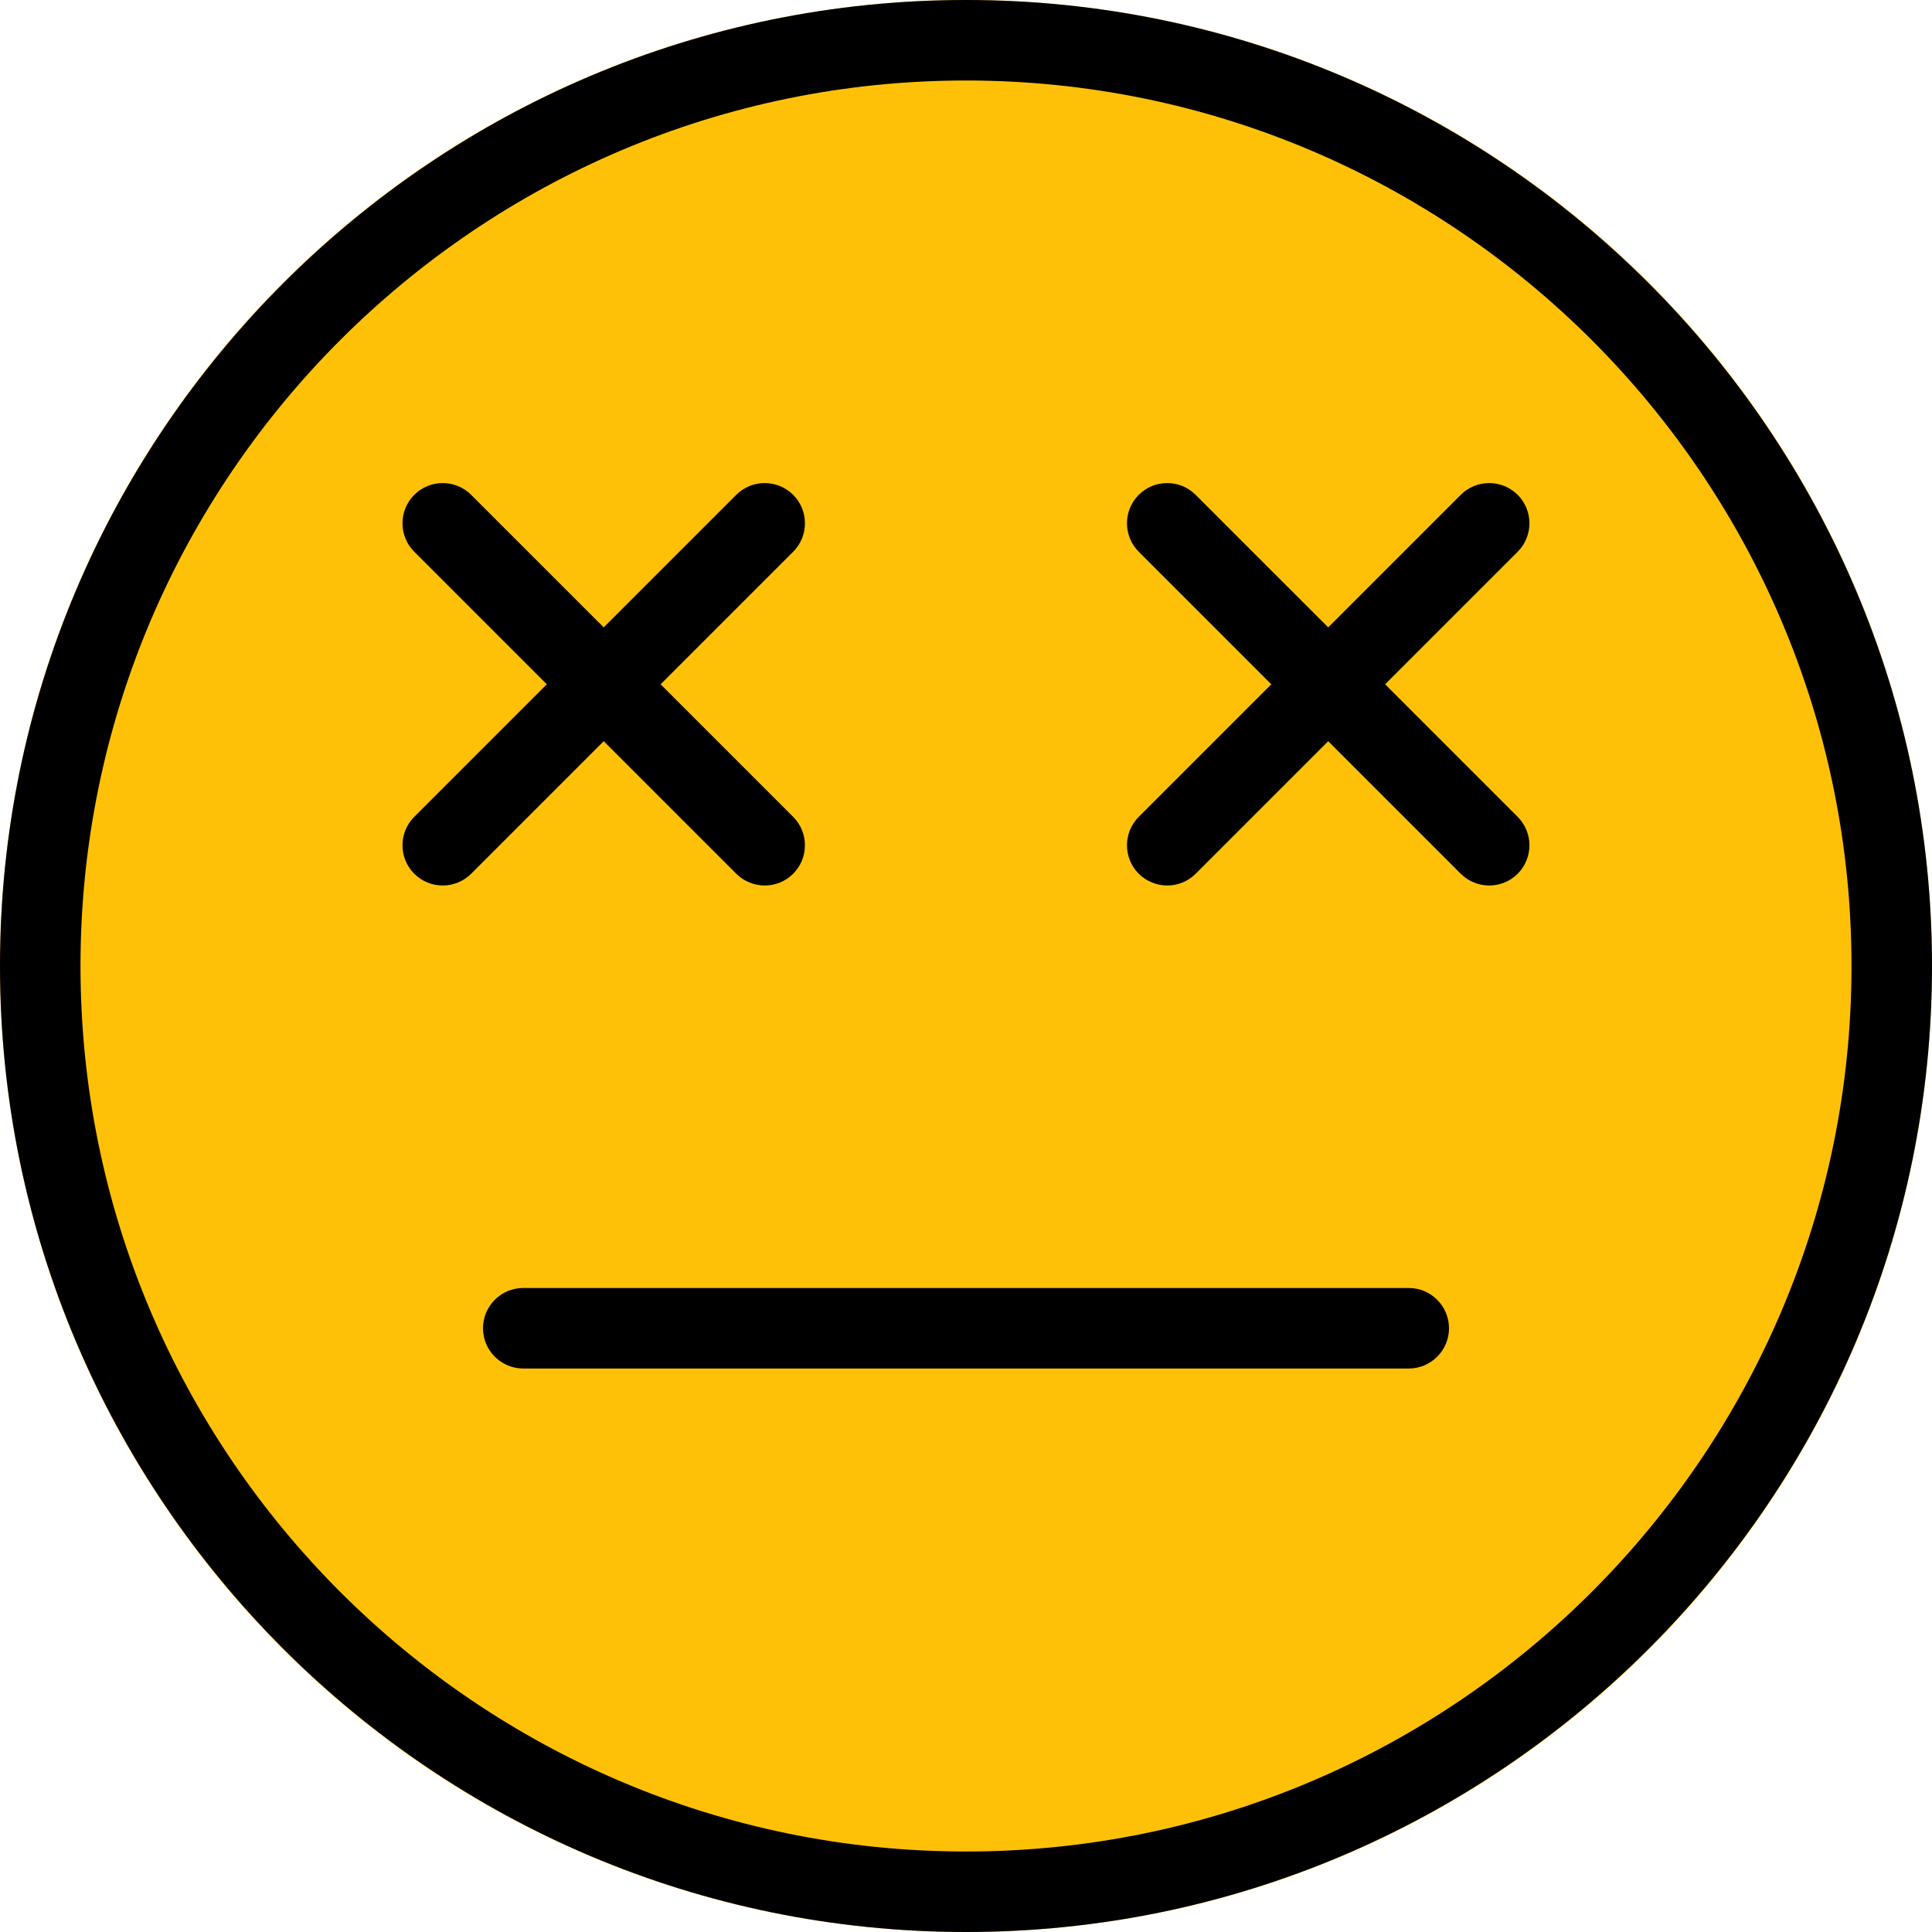 <svg height="512pt" viewBox="0 0 512 512" width="512pt" xmlns="http://www.w3.org/2000/svg"><path d="m512 256c0 141.387-114.613 256-256 256s-256-114.613-256-256 114.613-256 256-256 256 114.613 256 256zm0 0" fill="#ffc107"/><path d="m256 512c-141.164 0-256-114.836-256-256s114.836-256 256-256 256 114.836 256 256-114.836 256-256 256zm0-490.668c-129.387 0-234.668 105.281-234.668 234.668s105.281 234.668 234.668 234.668 234.668-105.281 234.668-234.668-105.281-234.668-234.668-234.668zm0 0"/><path d="m373.332 362.668h-234.664c-5.891 0-10.668-4.781-10.668-10.668s4.777-10.668 10.668-10.668h234.664c5.891 0 10.668 4.781 10.668 10.668s-4.777 10.668-10.668 10.668zm0 0"/><path d="m202.668 234.668c-2.73 0-5.461-1.047-7.555-3.117l-85.332-85.332c-4.16-4.16-4.16-10.922 0-15.082 4.16-4.16 10.922-4.16 15.082 0l85.336 85.332c4.156 4.16 4.156 10.922 0 15.082-2.07 2.07-4.801 3.117-7.531 3.117zm0 0"/><path d="m117.332 234.668c-2.73 0-5.461-1.047-7.551-3.117-4.16-4.16-4.16-10.922 0-15.082l85.332-85.332c4.16-4.16 10.926-4.16 15.086 0 4.156 4.16 4.156 10.922 0 15.082l-85.336 85.332c-2.07 2.07-4.801 3.117-7.531 3.117zm0 0"/><path d="m394.668 234.668c-2.73 0-5.461-1.047-7.555-3.117l-85.332-85.332c-4.16-4.16-4.16-10.922 0-15.082 4.16-4.16 10.922-4.16 15.082 0l85.336 85.332c4.156 4.16 4.156 10.922 0 15.082-2.07 2.07-4.801 3.117-7.531 3.117zm0 0"/><path d="m309.332 234.668c-2.73 0-5.461-1.047-7.551-3.117-4.16-4.16-4.16-10.922 0-15.082l85.332-85.332c4.16-4.16 10.926-4.16 15.086 0 4.156 4.16 4.156 10.922 0 15.082l-85.336 85.332c-2.07 2.07-4.801 3.117-7.531 3.117zm0 0"/></svg>